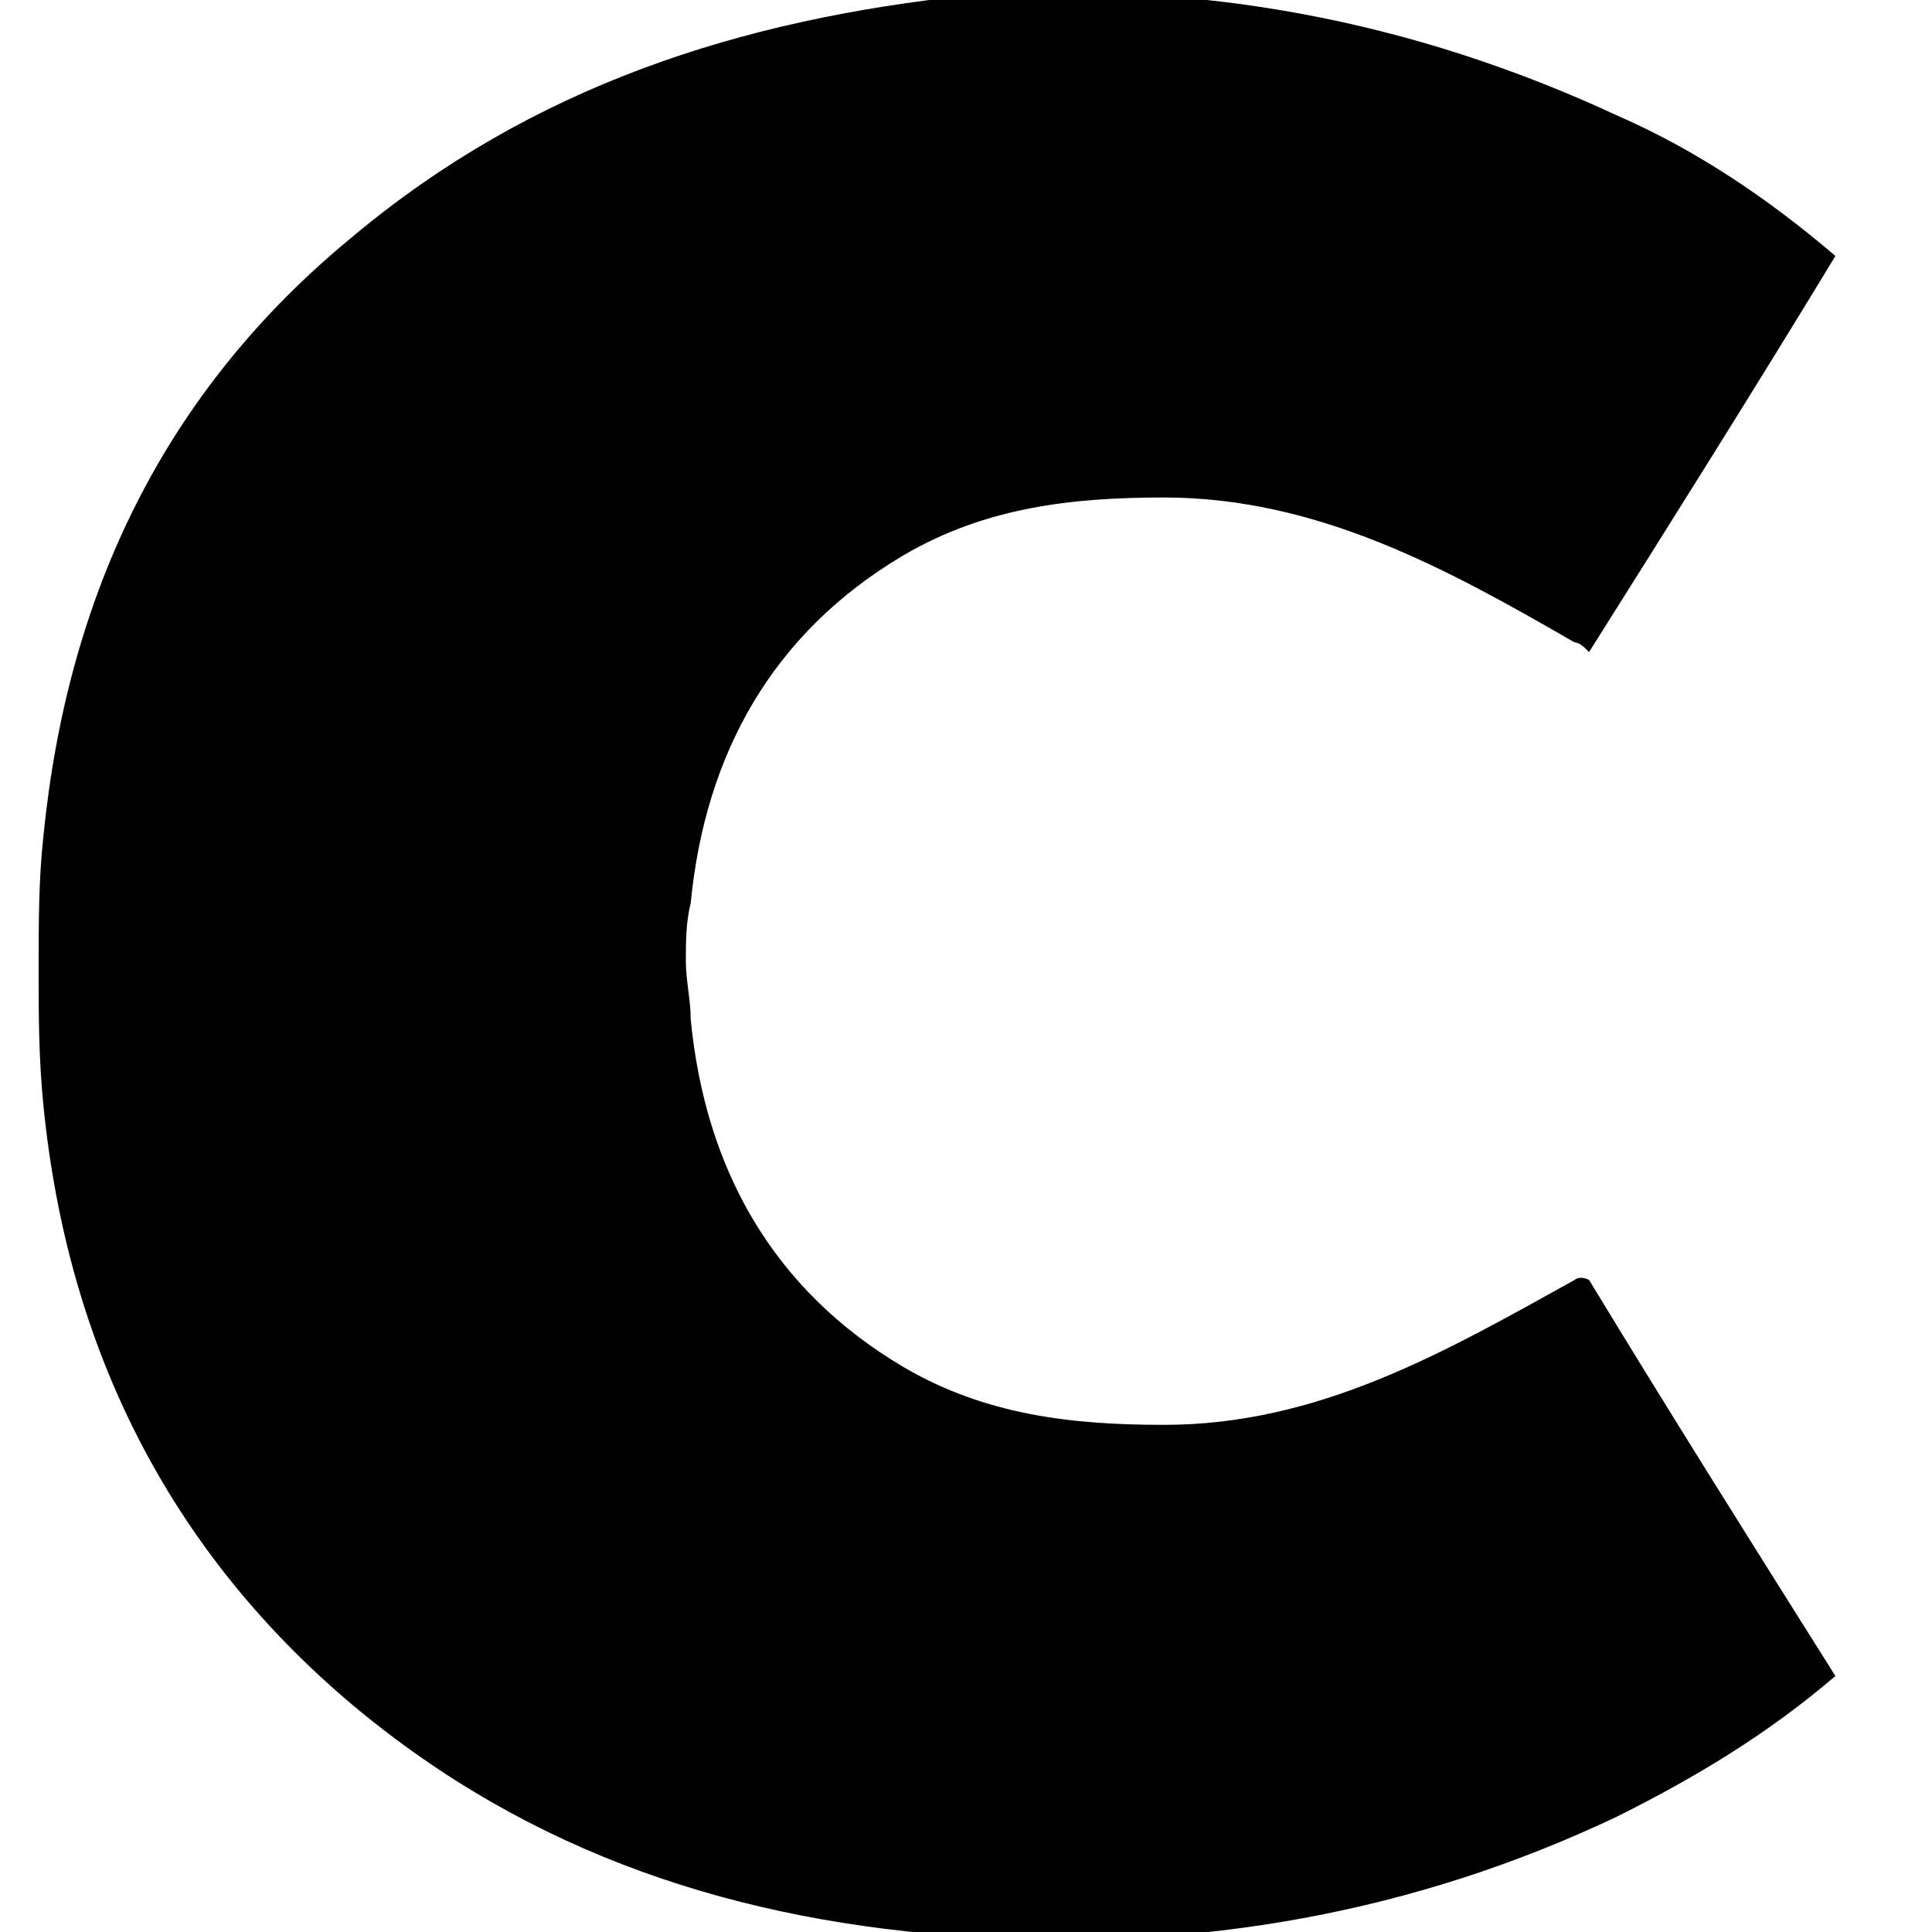 <?xml version="1.0" encoding="utf-8"?>
<!-- Generator: Adobe Illustrator 28.0.0, SVG Export Plug-In . SVG Version: 6.00 Build 0)  -->
<svg version="1.1" id="Layer_1" xmlns="http://www.w3.org/2000/svg" xmlns:xlink="http://www.w3.org/1999/xlink" x="0px" y="0px"
	 viewBox="0 0 40 40" style="enable-background:new 0 0 40 40;" xml:space="preserve">
<path d="M32.6,26.5c-2.7,1.5-5.3,3-8.5,3c-1.9,0-3.7-0.2-5.4-1.2c-2.7-1.6-4.1-4.1-4.4-7.2c0-0.4-0.1-0.8-0.1-1.2
	c0-0.4,0-0.8,0.1-1.2c0.3-3.1,1.7-5.6,4.4-7.2c1.7-1,3.5-1.2,5.4-1.2c3.2,0,5.9,1.5,8.5,3c0.1,0,0.2,0.1,0.3,0.2
	c1.7-2.7,3.4-5.4,5.1-8.2c-1.4-1.2-2.9-2.2-4.5-2.9c-4.3-2-8.7-2.8-13.4-2.5c-4.8,0.5-9.1,1.9-12.8,5c-3.9,3.2-5.9,7.4-6.4,12.4
	c-0.1,0.9-0.1,1.8-0.1,2.8c0,0.9,0,1.8,0.1,2.8c0.5,5,2.6,9.2,6.4,12.4c3.7,3.1,8,4.5,12.8,4.8c4.7,0.3,9.2-0.5,13.4-2.5
	c1.6-0.8,3.1-1.7,4.5-2.9c-1.7-2.7-3.4-5.4-5.1-8.2C32.7,26.4,32.6,26.5,32.6,26.5z"/>
</svg>
